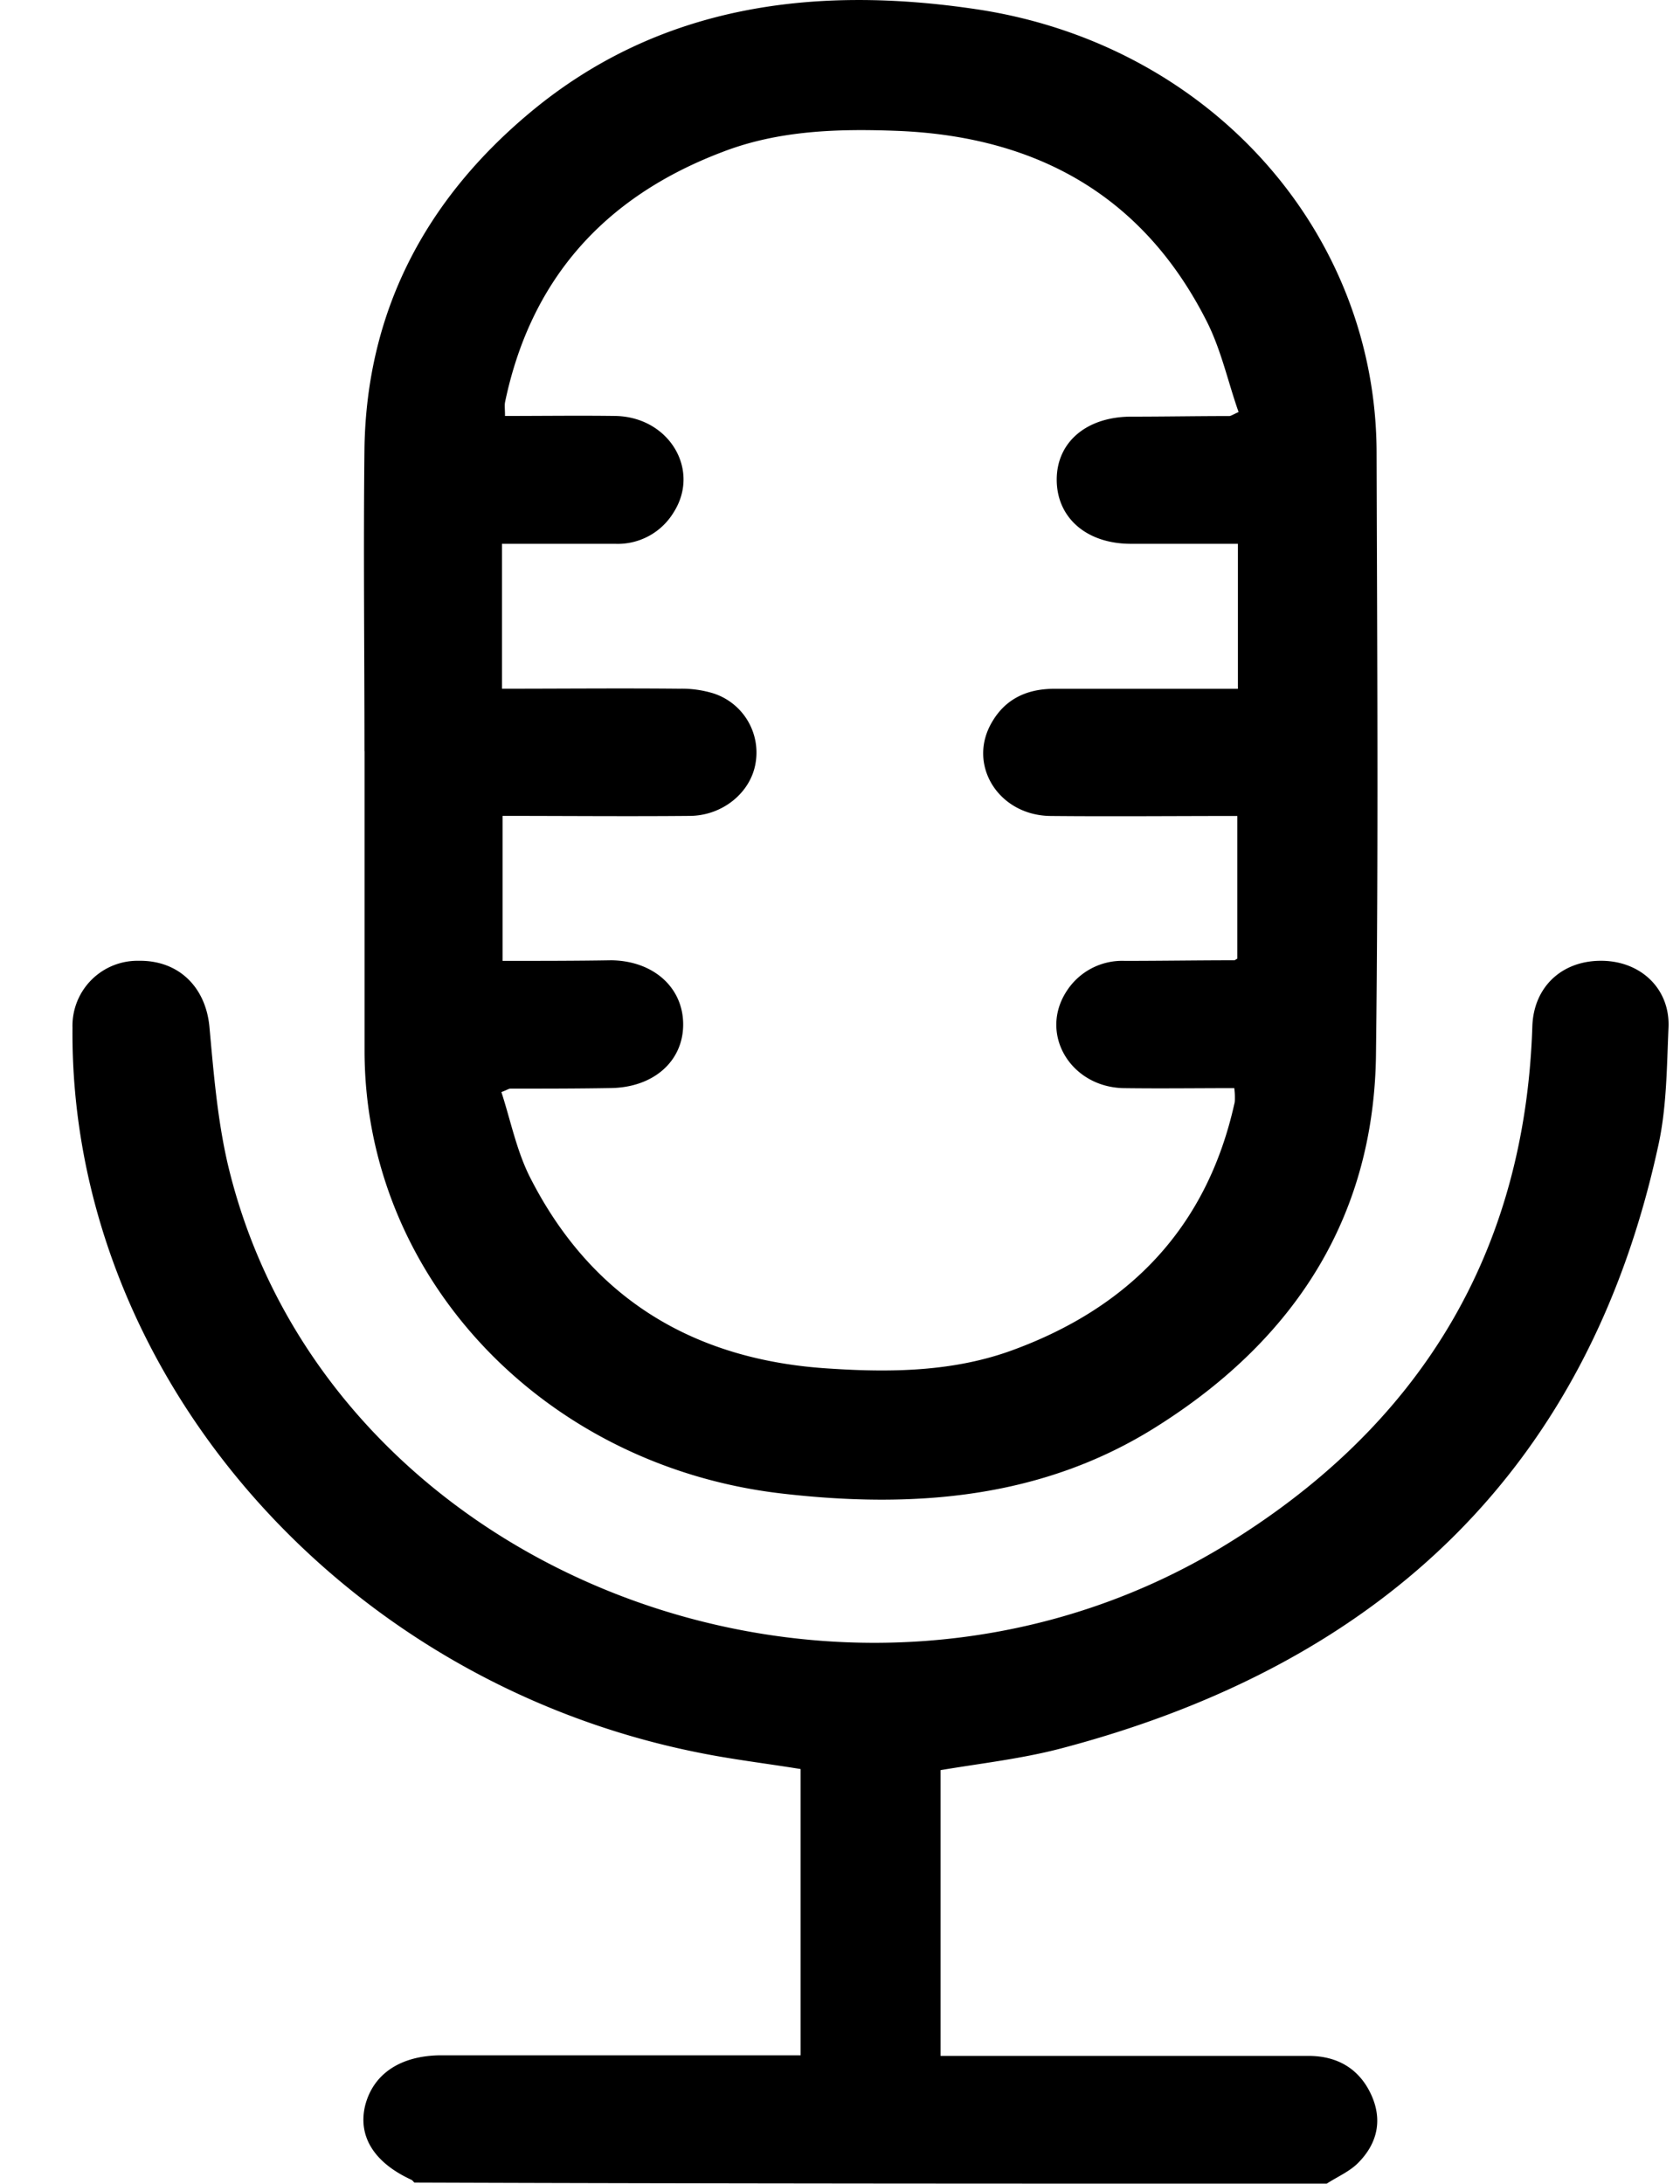 <svg xmlns="http://www.w3.org/2000/svg" width="20" height="26" fill="currentColor" viewBox="0 0 20 26">
  <path d="M15.794 25.996c.123-.08.268-.142.37-.243.238-.237.296-.52.159-.818-.138-.298-.391-.46-.746-.46h-4.38v-3.402c.477-.08.962-.135 1.426-.256 3.917-1.028 6.292-3.422 7.11-7.141.109-.467.109-.96.13-1.44.022-.46-.325-.792-.789-.798-.478-.007-.818.31-.832.784-.087 2.664-1.311 4.76-3.715 6.208-4.511 2.698-10.666.31-11.817-4.578-.123-.535-.167-1.082-.217-1.63-.044-.467-.362-.791-.84-.784a.774.774 0 0 0-.79.797c-.036 4.078 3.15 7.77 7.451 8.629.399.081.797.128 1.217.196v3.408H5.258c-.492 0-.817.223-.912.602-.086.365.109.676.55.879.015.007.022.02.037.034 3.62.013 7.24.013 10.861.013Z"/>
  <path d="M4.34 8.942v3.578c.006 2.677 2.12 4.929 4.966 5.26 1.579.183 3.114.061 4.475-.804 1.68-1.062 2.585-2.543 2.6-4.45.029-2.38.014-4.753.007-7.127 0-2.63-1.977-4.869-4.757-5.288-1.934-.29-3.78-.054-5.315 1.224-1.274 1.062-1.948 2.394-1.977 3.99-.014 1.203 0 2.414 0 3.617Zm1.643 2.496V9.713c.76 0 1.499.007 2.237 0 .384-.006.717-.277.775-.629a.74.74 0 0 0-.507-.831 1.285 1.285 0 0 0-.398-.054c-.702-.007-1.405 0-2.114 0V6.474h1.346a.777.777 0 0 0 .696-.372c.325-.507-.051-1.136-.688-1.15-.435-.006-.876 0-1.318 0 0-.08-.007-.12 0-.162.297-1.426 1.144-2.434 2.592-2.982.666-.257 1.376-.277 2.078-.25 1.723.068 2.962.825 3.693 2.286.167.338.246.71.37 1.061-.073.034-.095.048-.11.048-.39 0-.774.007-1.165.007-.536 0-.89.304-.89.75 0 .453.354.764.883.764h1.274V8.2H12.55c-.325 0-.579.121-.738.392-.304.507.072 1.116.695 1.122.738.007 1.477 0 2.223 0v1.698c-.022.013-.03.02-.036.02-.435 0-.87.007-1.304.007a.786.786 0 0 0-.695.365c-.326.507.05 1.136.68 1.15.443.006.877 0 1.319 0 .007.06.007.087.007.114 0 .027 0 .054-.007.075-.319 1.426-1.202 2.407-2.65 2.934-.688.25-1.42.264-2.144.217-1.672-.095-2.874-.866-3.591-2.28-.16-.317-.232-.682-.34-1.013.072-.027.086-.041.108-.041.398 0 .796 0 1.195-.007.507-.007.861-.318.861-.757 0-.44-.354-.757-.854-.764-.42.007-.847.007-1.296.007Z"/>
</svg>
